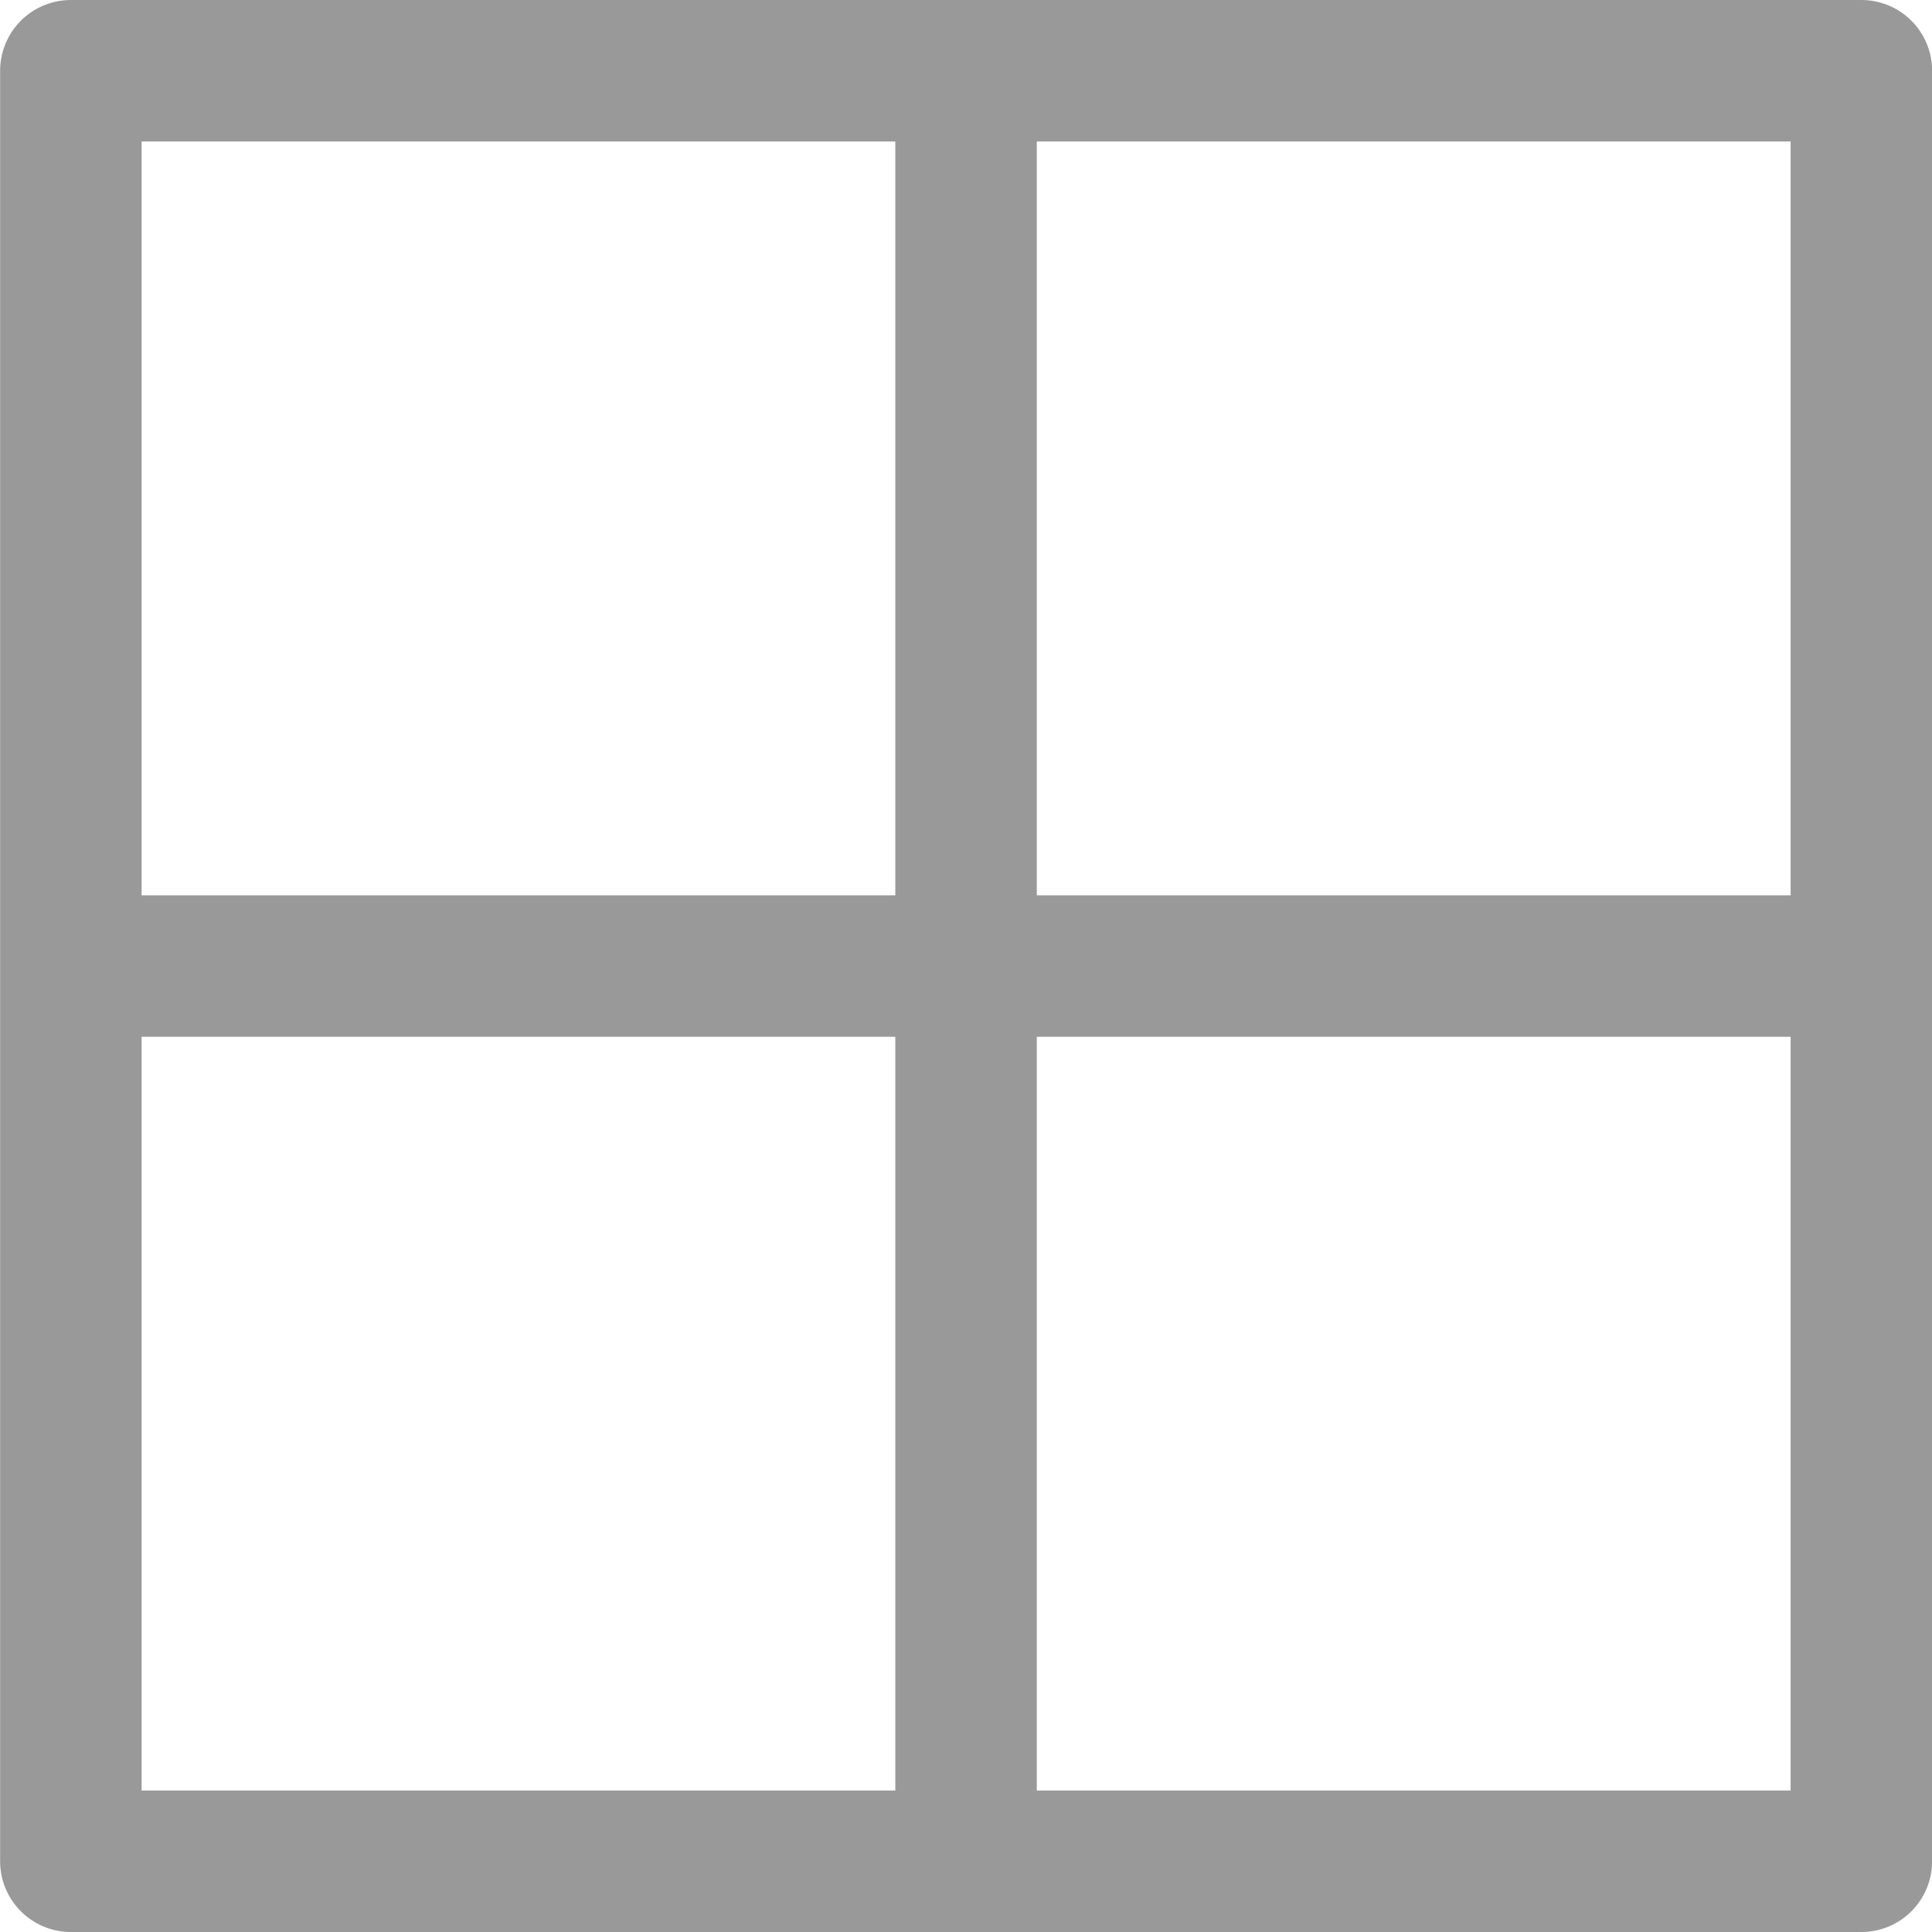 <svg xmlns="http://www.w3.org/2000/svg" width="16.387" height="16.387" viewBox="0 0 16.387 16.387">
  <g id="Group_6250" data-name="Group 6250" transform="translate(318.6 -429.605)">
    <rect id="Rectangle_1341" data-name="Rectangle 1341" width="15.187" height="15.187" transform="translate(-317.999 430.205)" fill="none" stroke="#999999" stroke-linejoin="round" stroke-width="1.2"/>
    <line id="Line_2452" data-name="Line 2452" y2="15.187" transform="translate(-310.406 430.205)" fill="none" stroke="#999999" stroke-linejoin="round" stroke-width="1.2"/>
    <line id="Line_2453" data-name="Line 2453" x2="15.187" transform="translate(-317.999 437.799)" fill="none" stroke="#999999" stroke-linejoin="round" stroke-width="1.2"/>
  </g>
</svg>
